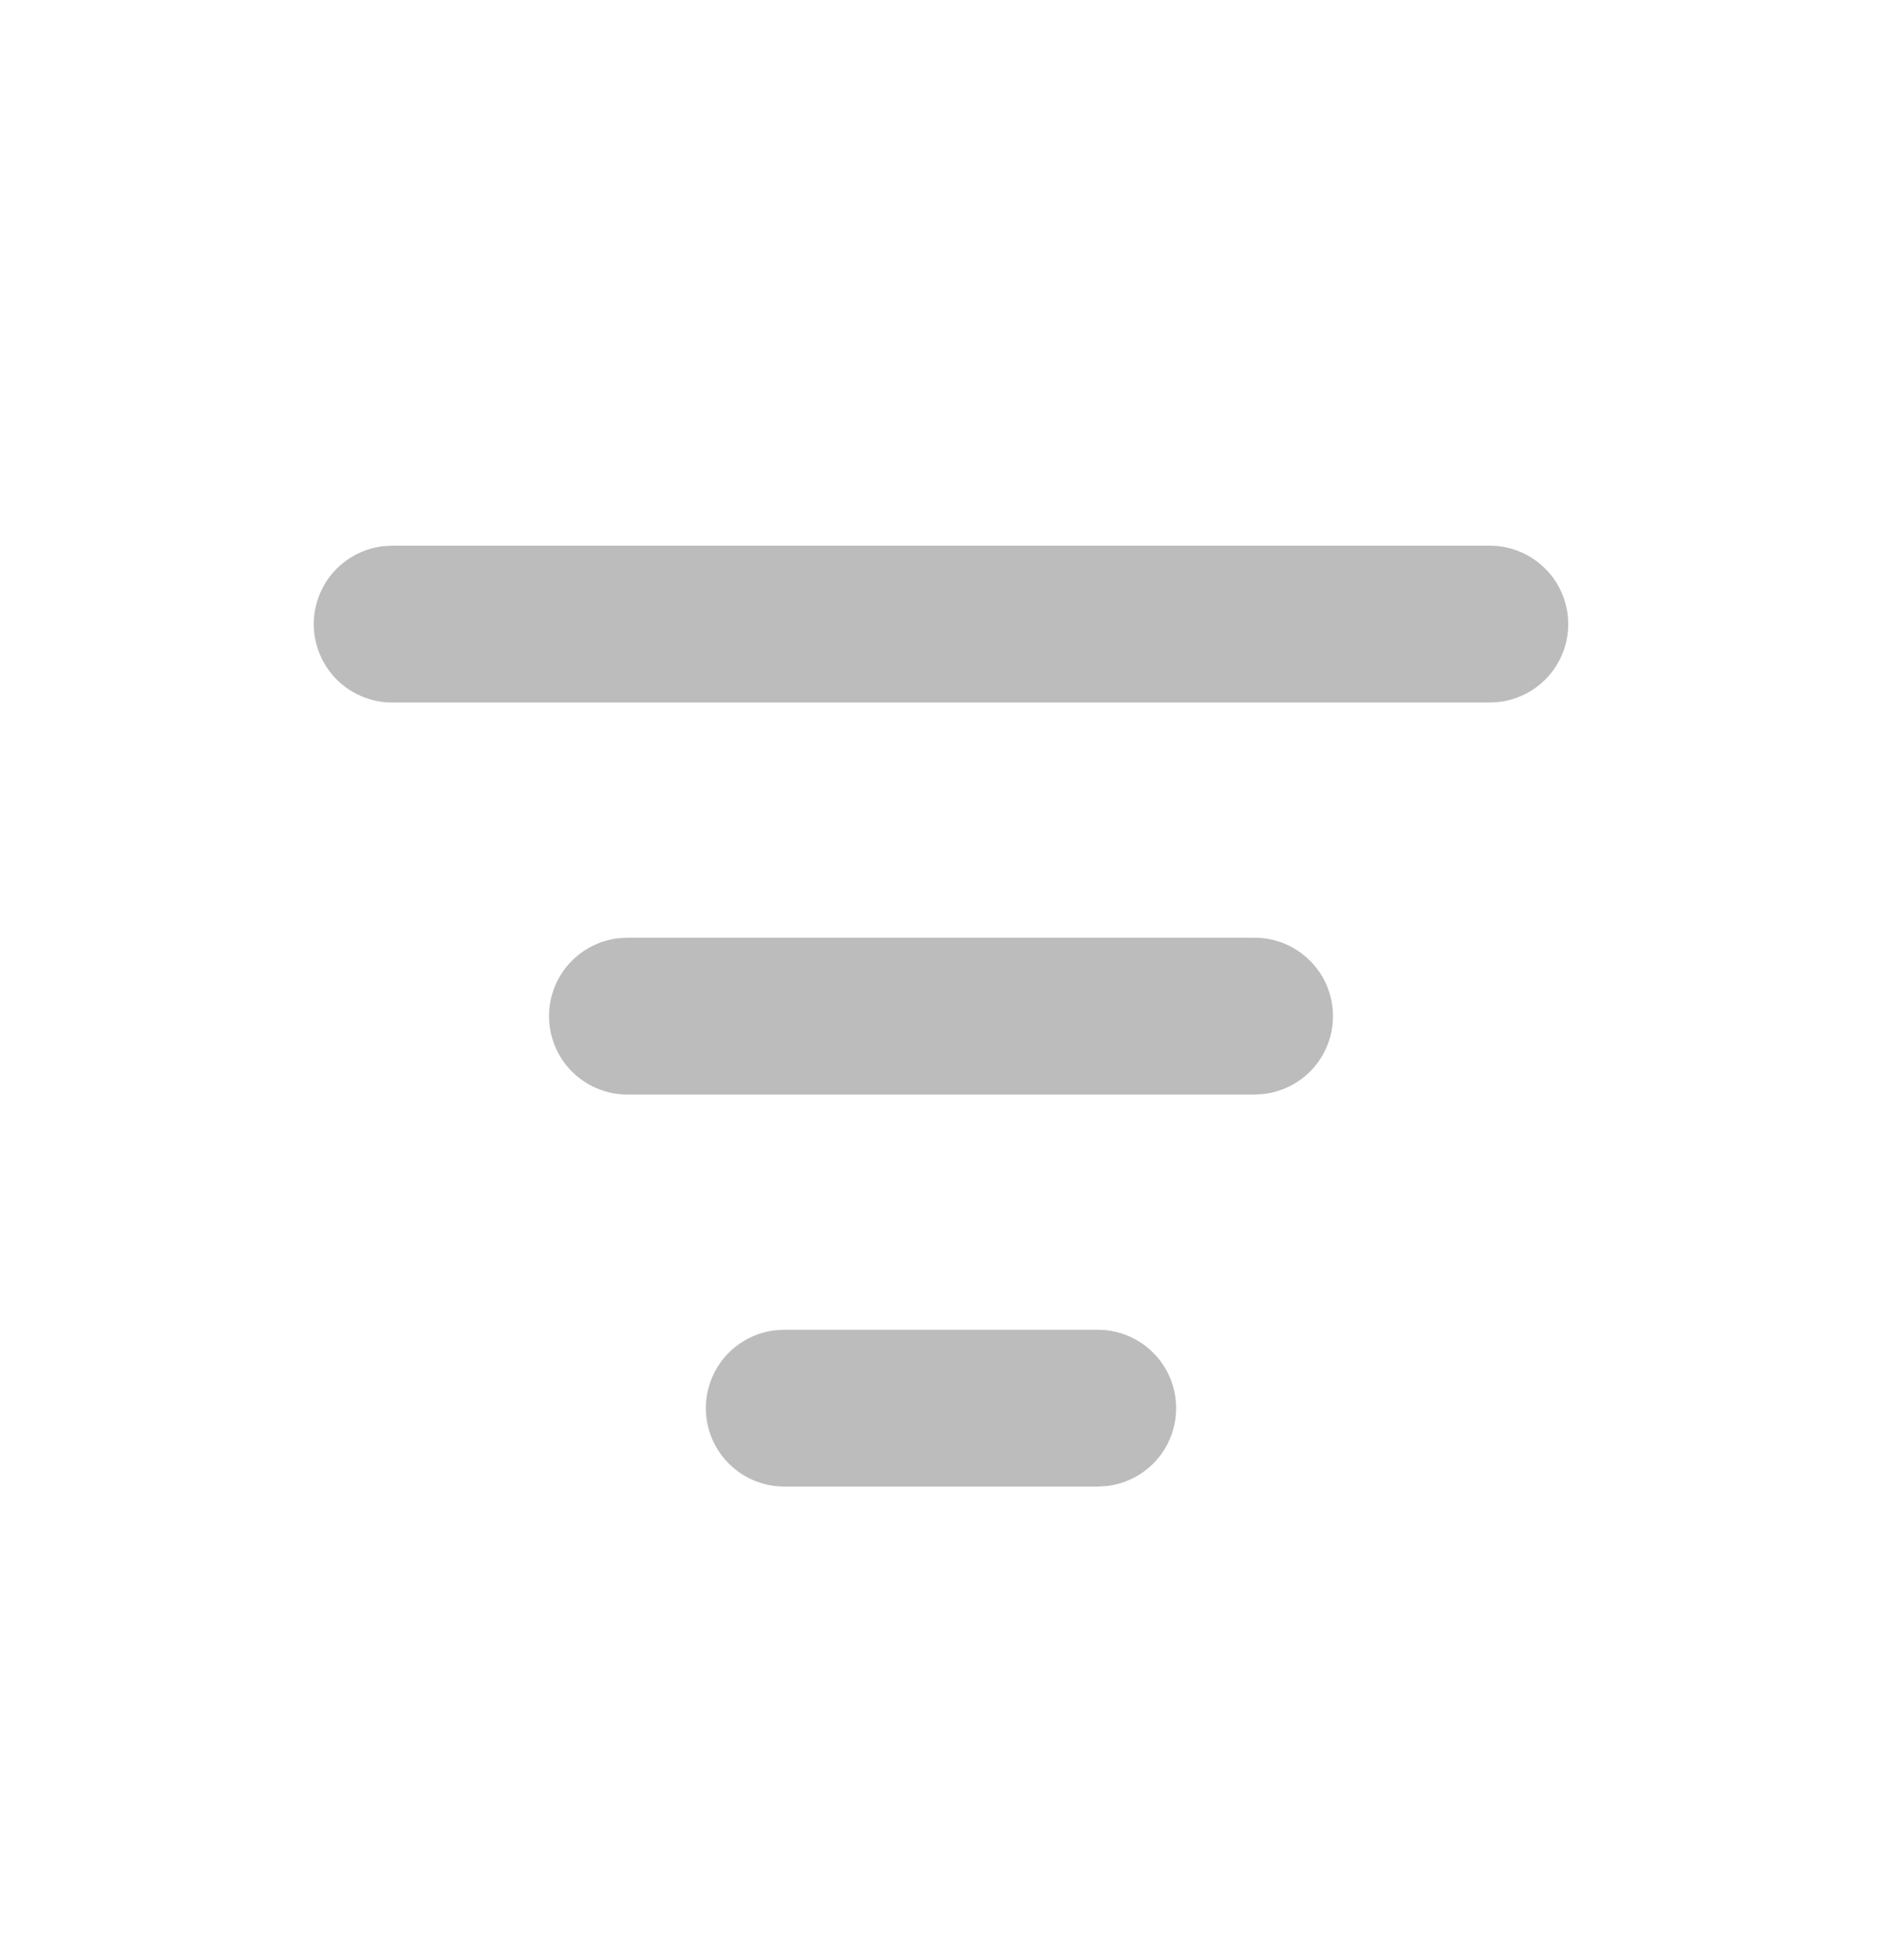 <svg width="24" height="25" viewBox="0 0 24 25" fill="none" xmlns="http://www.w3.org/2000/svg">
<g id="fluent:filter-24-filled">
<path id="Vector" d="M10 16.96H14C14.255 16.96 14.5 17.058 14.685 17.233C14.871 17.408 14.982 17.647 14.997 17.902C15.012 18.156 14.929 18.407 14.766 18.602C14.602 18.797 14.37 18.923 14.117 18.953L14 18.96H10C9.745 18.96 9.5 18.862 9.315 18.687C9.129 18.512 9.018 18.273 9.003 18.019C8.988 17.764 9.071 17.514 9.234 17.318C9.398 17.123 9.63 16.997 9.883 16.967L10 16.96ZM8 11.96H16C16.255 11.96 16.5 12.058 16.685 12.233C16.871 12.408 16.982 12.647 16.997 12.902C17.012 13.156 16.929 13.407 16.766 13.602C16.602 13.797 16.37 13.923 16.117 13.953L16 13.96H8C7.745 13.96 7.5 13.862 7.314 13.687C7.129 13.512 7.018 13.273 7.003 13.019C6.988 12.764 7.071 12.514 7.234 12.318C7.398 12.123 7.63 11.997 7.883 11.967L8 11.96ZM5 6.96H19C19.255 6.96 19.5 7.058 19.685 7.233C19.871 7.408 19.982 7.647 19.997 7.902C20.012 8.156 19.929 8.407 19.766 8.602C19.602 8.797 19.37 8.923 19.117 8.953L19 8.96H5C4.745 8.96 4.5 8.862 4.314 8.687C4.129 8.512 4.018 8.273 4.003 8.019C3.988 7.764 4.071 7.514 4.234 7.318C4.398 7.123 4.63 6.997 4.883 6.967L5 6.96Z" fill="#BCBCBC"/>
</g>
</svg>
